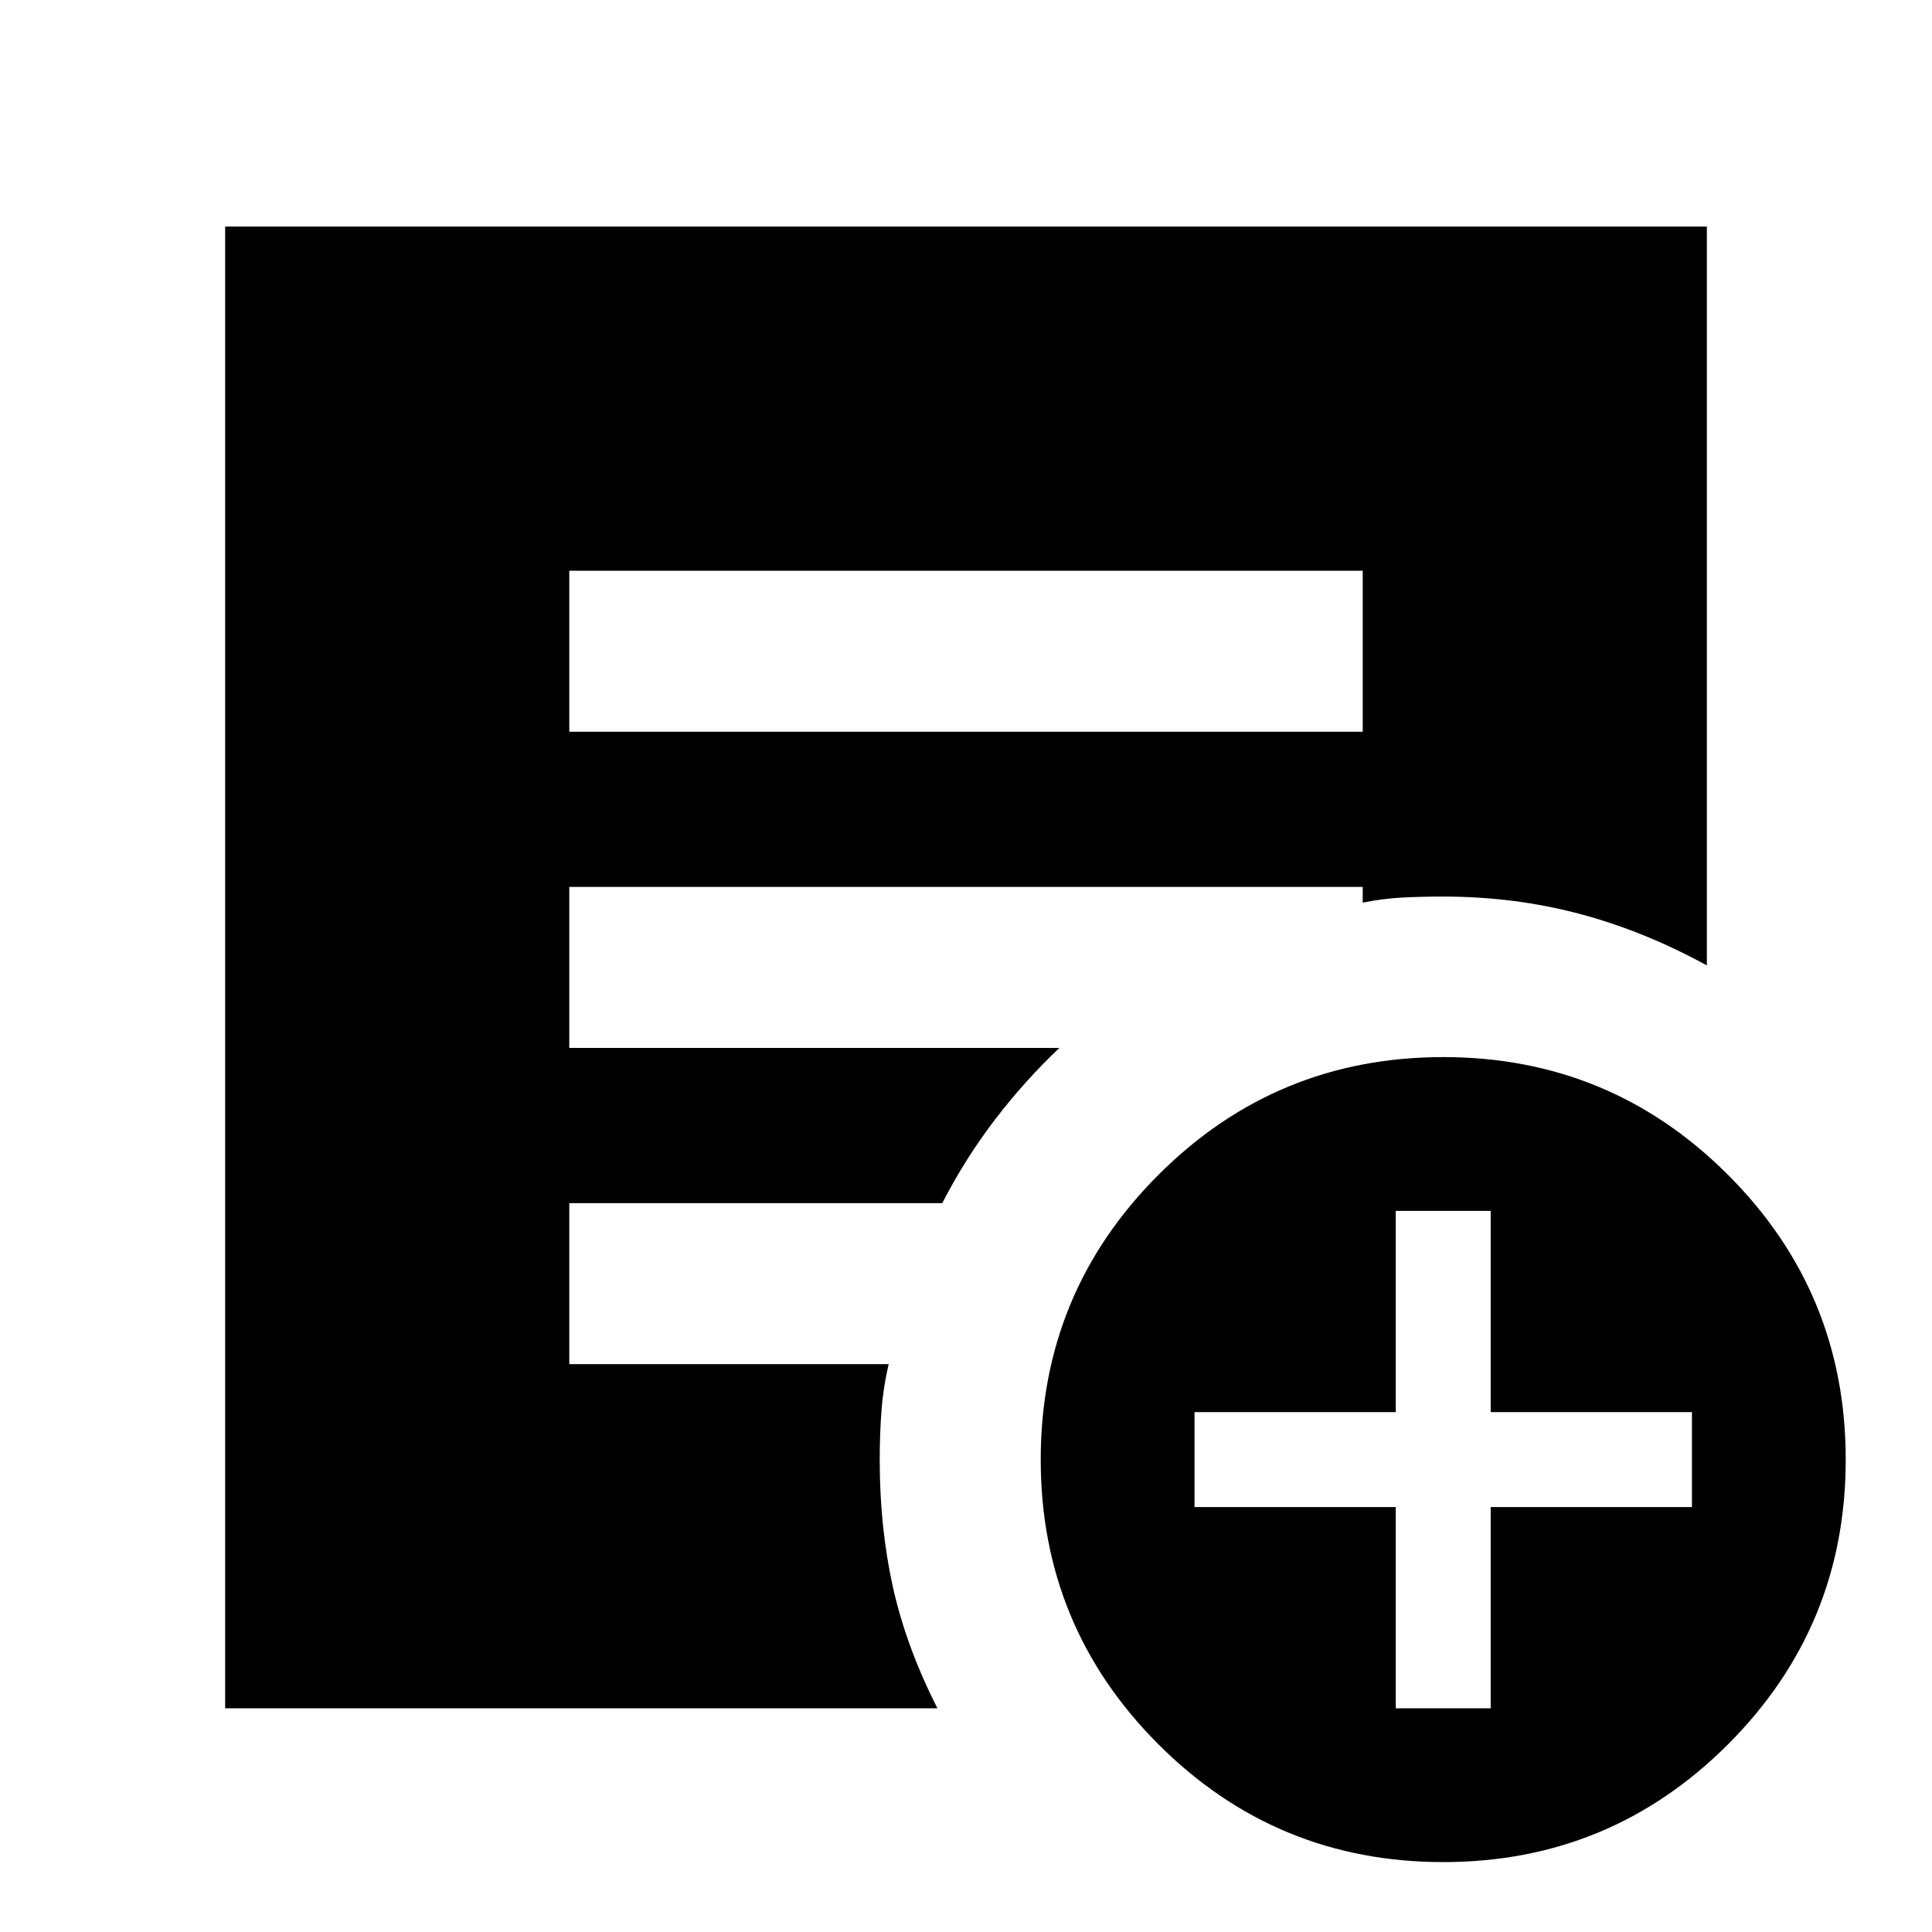 <svg xmlns="http://www.w3.org/2000/svg" height="24" viewBox="0 -960 960 960" width="24"><path d="M282.87-596.413h394.26v-80H282.87v80ZM717.13-34.739q-83 0-141.5-58.5t-58.5-141.5q0-83 58.5-141.5t141.5-58.5q83 0 141.5 58.5t58.5 141.5q0 83-58.5 141.5t-141.5 58.5Zm-23.587-76.413h47.174v-100h100v-47.174h-100v-100h-47.174v100h-100v47.174h100v100Zm-581.674 0v-736.261h736.262v367.131q-31.153-17.109-63.403-25.663-32.25-8.555-67.598-8.555-11 0-20.5.5t-19.5 2.5v-7.783H282.87v80h243.521q-17.265 16.359-31.991 35.603-14.726 19.245-26.204 41.528H282.87v80h158.695q-2.717 11.674-3.576 23.206-.859 11.533-.859 24.446 0 33.718 6.598 63.294 6.598 29.576 22.076 60.054H111.869Z"/></svg>